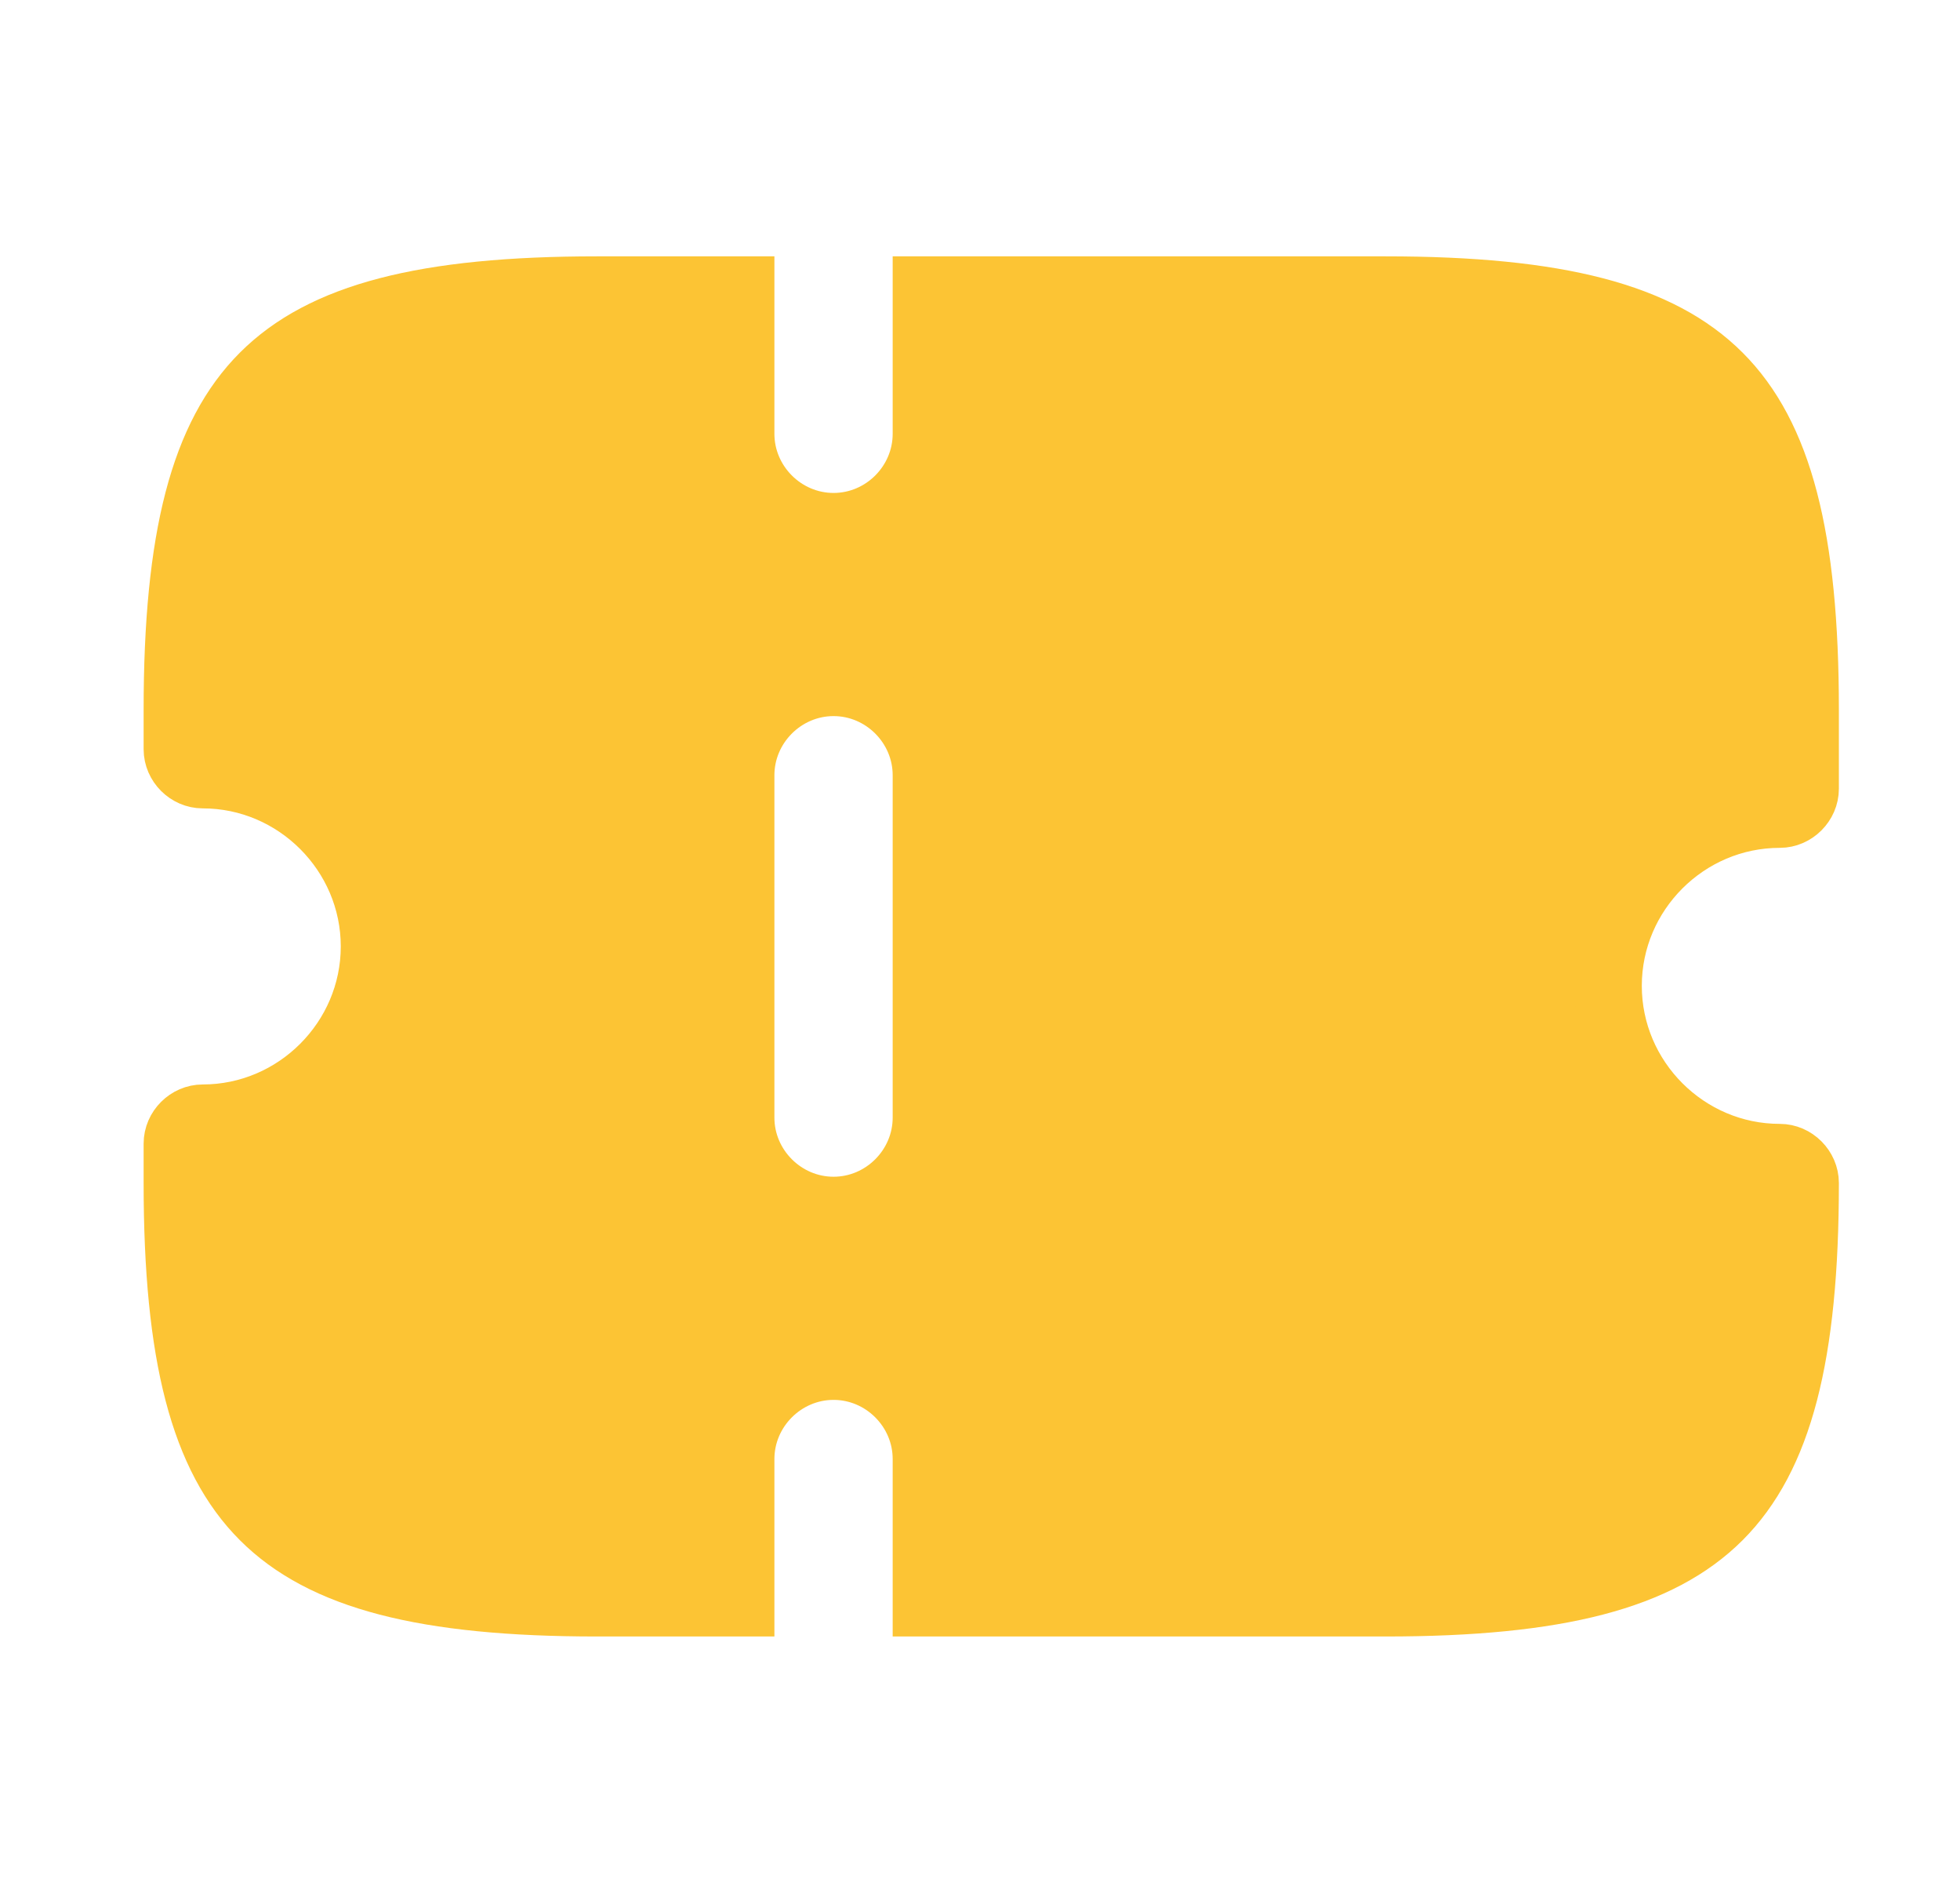 <svg width="29" height="28" viewBox="0 0 29 28" fill="none" xmlns="http://www.w3.org/2000/svg">
<path d="M26.708 11.667C26.708 11.869 26.535 12.042 26.333 12.042C24.937 12.042 23.792 13.187 23.792 14.583C23.792 15.979 24.937 17.125 26.333 17.125C26.535 17.125 26.708 17.298 26.708 17.5C26.708 20.055 26.312 21.548 25.43 22.43C24.548 23.312 23.055 23.708 20.5 23.708H13.708V21.583C13.708 20.829 13.088 20.208 12.333 20.208C11.579 20.208 10.958 20.829 10.958 21.583V23.708H8.833C6.278 23.708 4.785 23.312 3.903 22.43C3.021 21.548 2.625 20.055 2.625 17.5V16.917C2.625 16.714 2.798 16.542 3 16.542C4.396 16.542 5.542 15.396 5.542 14C5.542 12.604 4.396 11.458 3 11.458C2.798 11.458 2.625 11.286 2.625 11.083V10.5C2.625 7.945 3.021 6.452 3.903 5.57C4.785 4.688 6.278 4.292 8.833 4.292H10.958V6.417C10.958 7.171 11.579 7.792 12.333 7.792C13.088 7.792 13.708 7.171 13.708 6.417V4.292H20.5C23.055 4.292 24.548 4.688 25.43 5.57C26.312 6.452 26.708 7.945 26.708 10.5V11.667ZM12.333 17.907C13.088 17.907 13.708 17.286 13.708 16.532V11.468C13.708 10.714 13.088 10.093 12.333 10.093C11.579 10.093 10.958 10.714 10.958 11.468V16.532C10.958 17.286 11.579 17.907 12.333 17.907Z" fill="#FCC434" stroke="#FCC434"/>
</svg>

